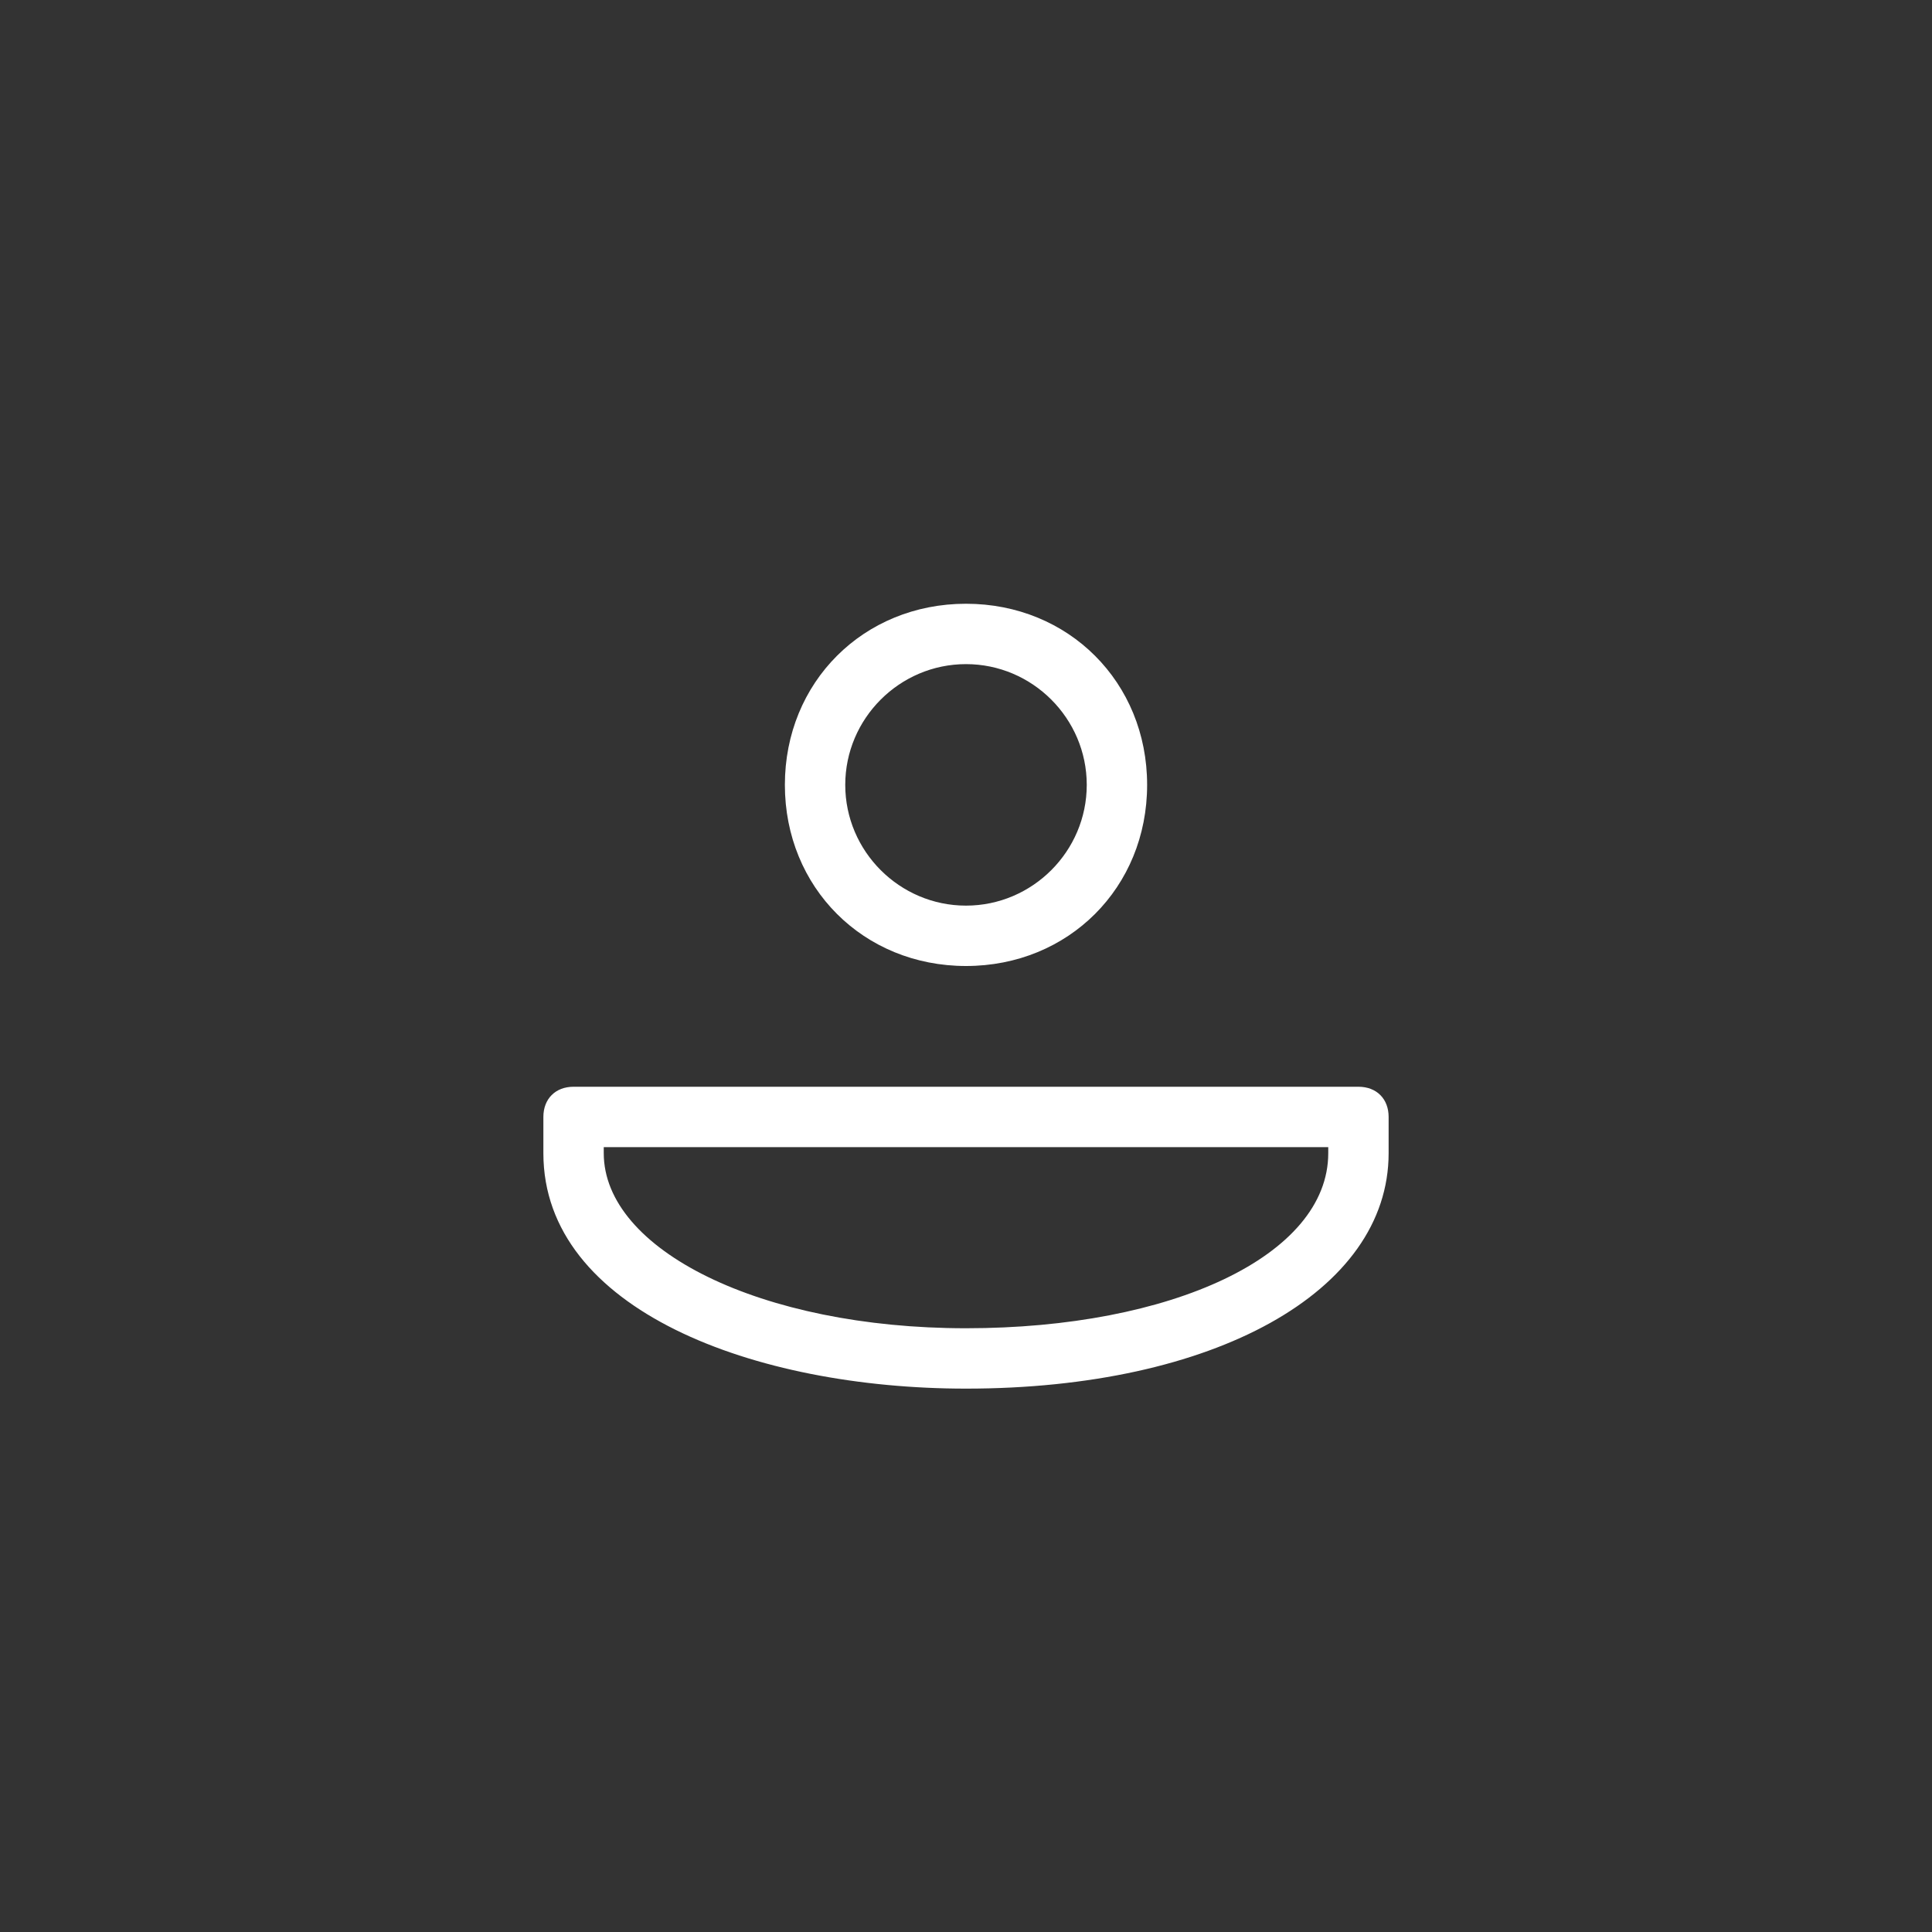 <svg viewBox="0 0 32 32" role="img" class="app-svg icons-pstn" xmlns="http://www.w3.org/2000/svg" aria-labelledby="icons-pstn"><rect x="0" y="0" width="32" height="32" fill="#333333" stroke="none"/> <path role="presentation" style="fill: #fff;"        d="M16,23c-3.5,0-7-1.3-7-3.9v-0.6C9,18.2,9.2,18,9.5,18h13c0.3,0,0.5,0.2,0.5,0.5v0.6C23,21.4,20.1,23,16,23z M10,19v0.1
           c0,1.6,2.6,2.9,6,2.9c3.4,0,6-1.2,6-2.9V19H10zM16,16c-1.7,0-3-1.3-3-3s1.3-3,3-3s3,1.3,3,3S17.7,16,16,16z M16,11c-1.1,0-2,0.9-2,2s0.9,2,2,2s2-0.9,2-2S17.1,11,16,11z"></path></svg>